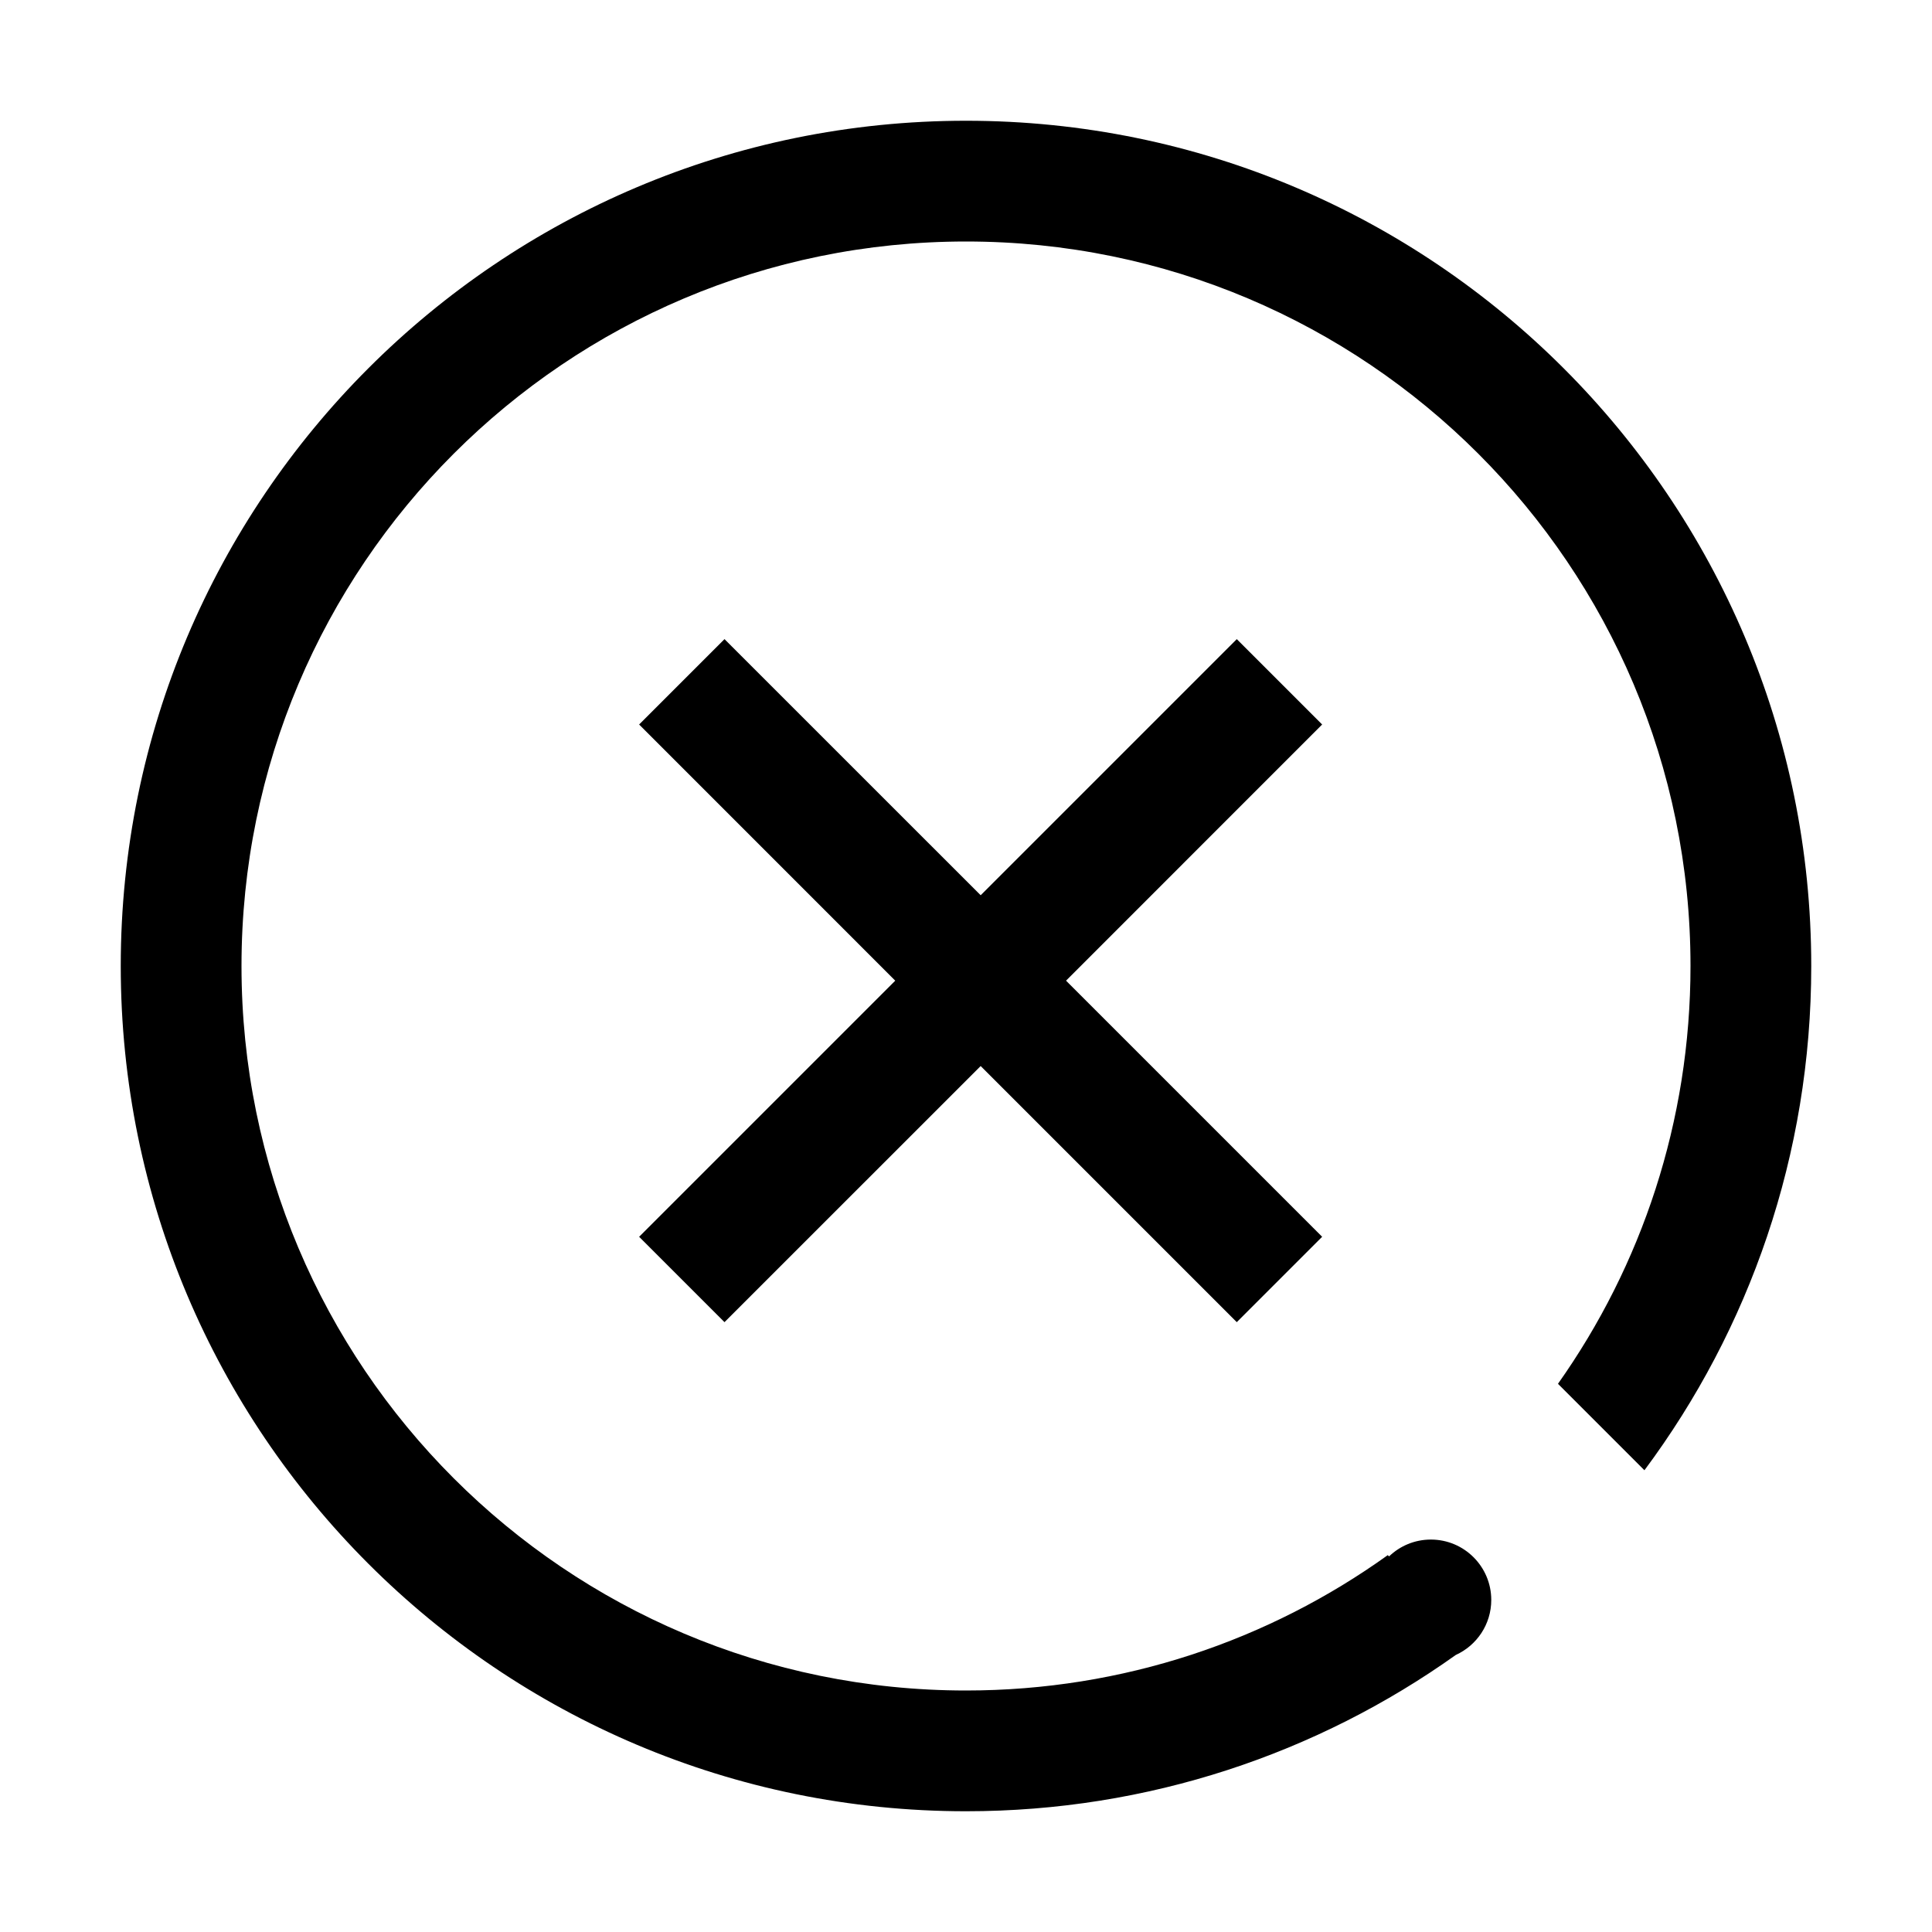 <?xml version="1.0" encoding="UTF-8"?>
<svg width="32px" height="32px" viewBox="0 0 32 32" version="1.1" xmlns="http://www.w3.org/2000/svg" xmlns:xlink="http://www.w3.org/1999/xlink">
    <!-- Generator: Sketch 55.2 (78181) - https://sketchapp.com -->
    <title>cross-circle_32x32</title>
    <desc>Created with Sketch.</desc>
    <g id="cross-circle_32x32" stroke="none" stroke-width="1" fill="none" fill-rule="evenodd">
        <path d="M24.113,27.411 C21.824,29.041 19.024,30 16,30 C8.268,30 2,23.732 2,16 C2,8.268 8.268,2 16,2 C23.732,2 30,8.268 30,16 C30,19.13 28.973,22.021 27.237,24.352 L25.805,22.92 C27.188,20.965 28,18.577 28,16 C28,9.373 22.627,4 16,4 C9.373,4 4,9.373 4,16 C4,22.627 9.373,28 16,28 C18.606,28 21.018,27.169 22.986,25.758 L23.007,25.779 C23.187,25.606 23.431,25.5 23.7,25.5 C24.252,25.5 24.7,25.948 24.7,26.5 C24.7,26.905 24.459,27.254 24.113,27.411 Z M16.243,14.828 L20.485,10.586 L21.899,12 L17.657,16.243 L21.899,20.485 L20.485,21.899 L16.243,17.657 L12,21.899 L10.586,20.485 L14.828,16.243 L10.586,12 L12,10.586 L16.243,14.828 Z" id="Path" fill="#000000" fill-rule="nonzero"></path>
    </g>
</svg>